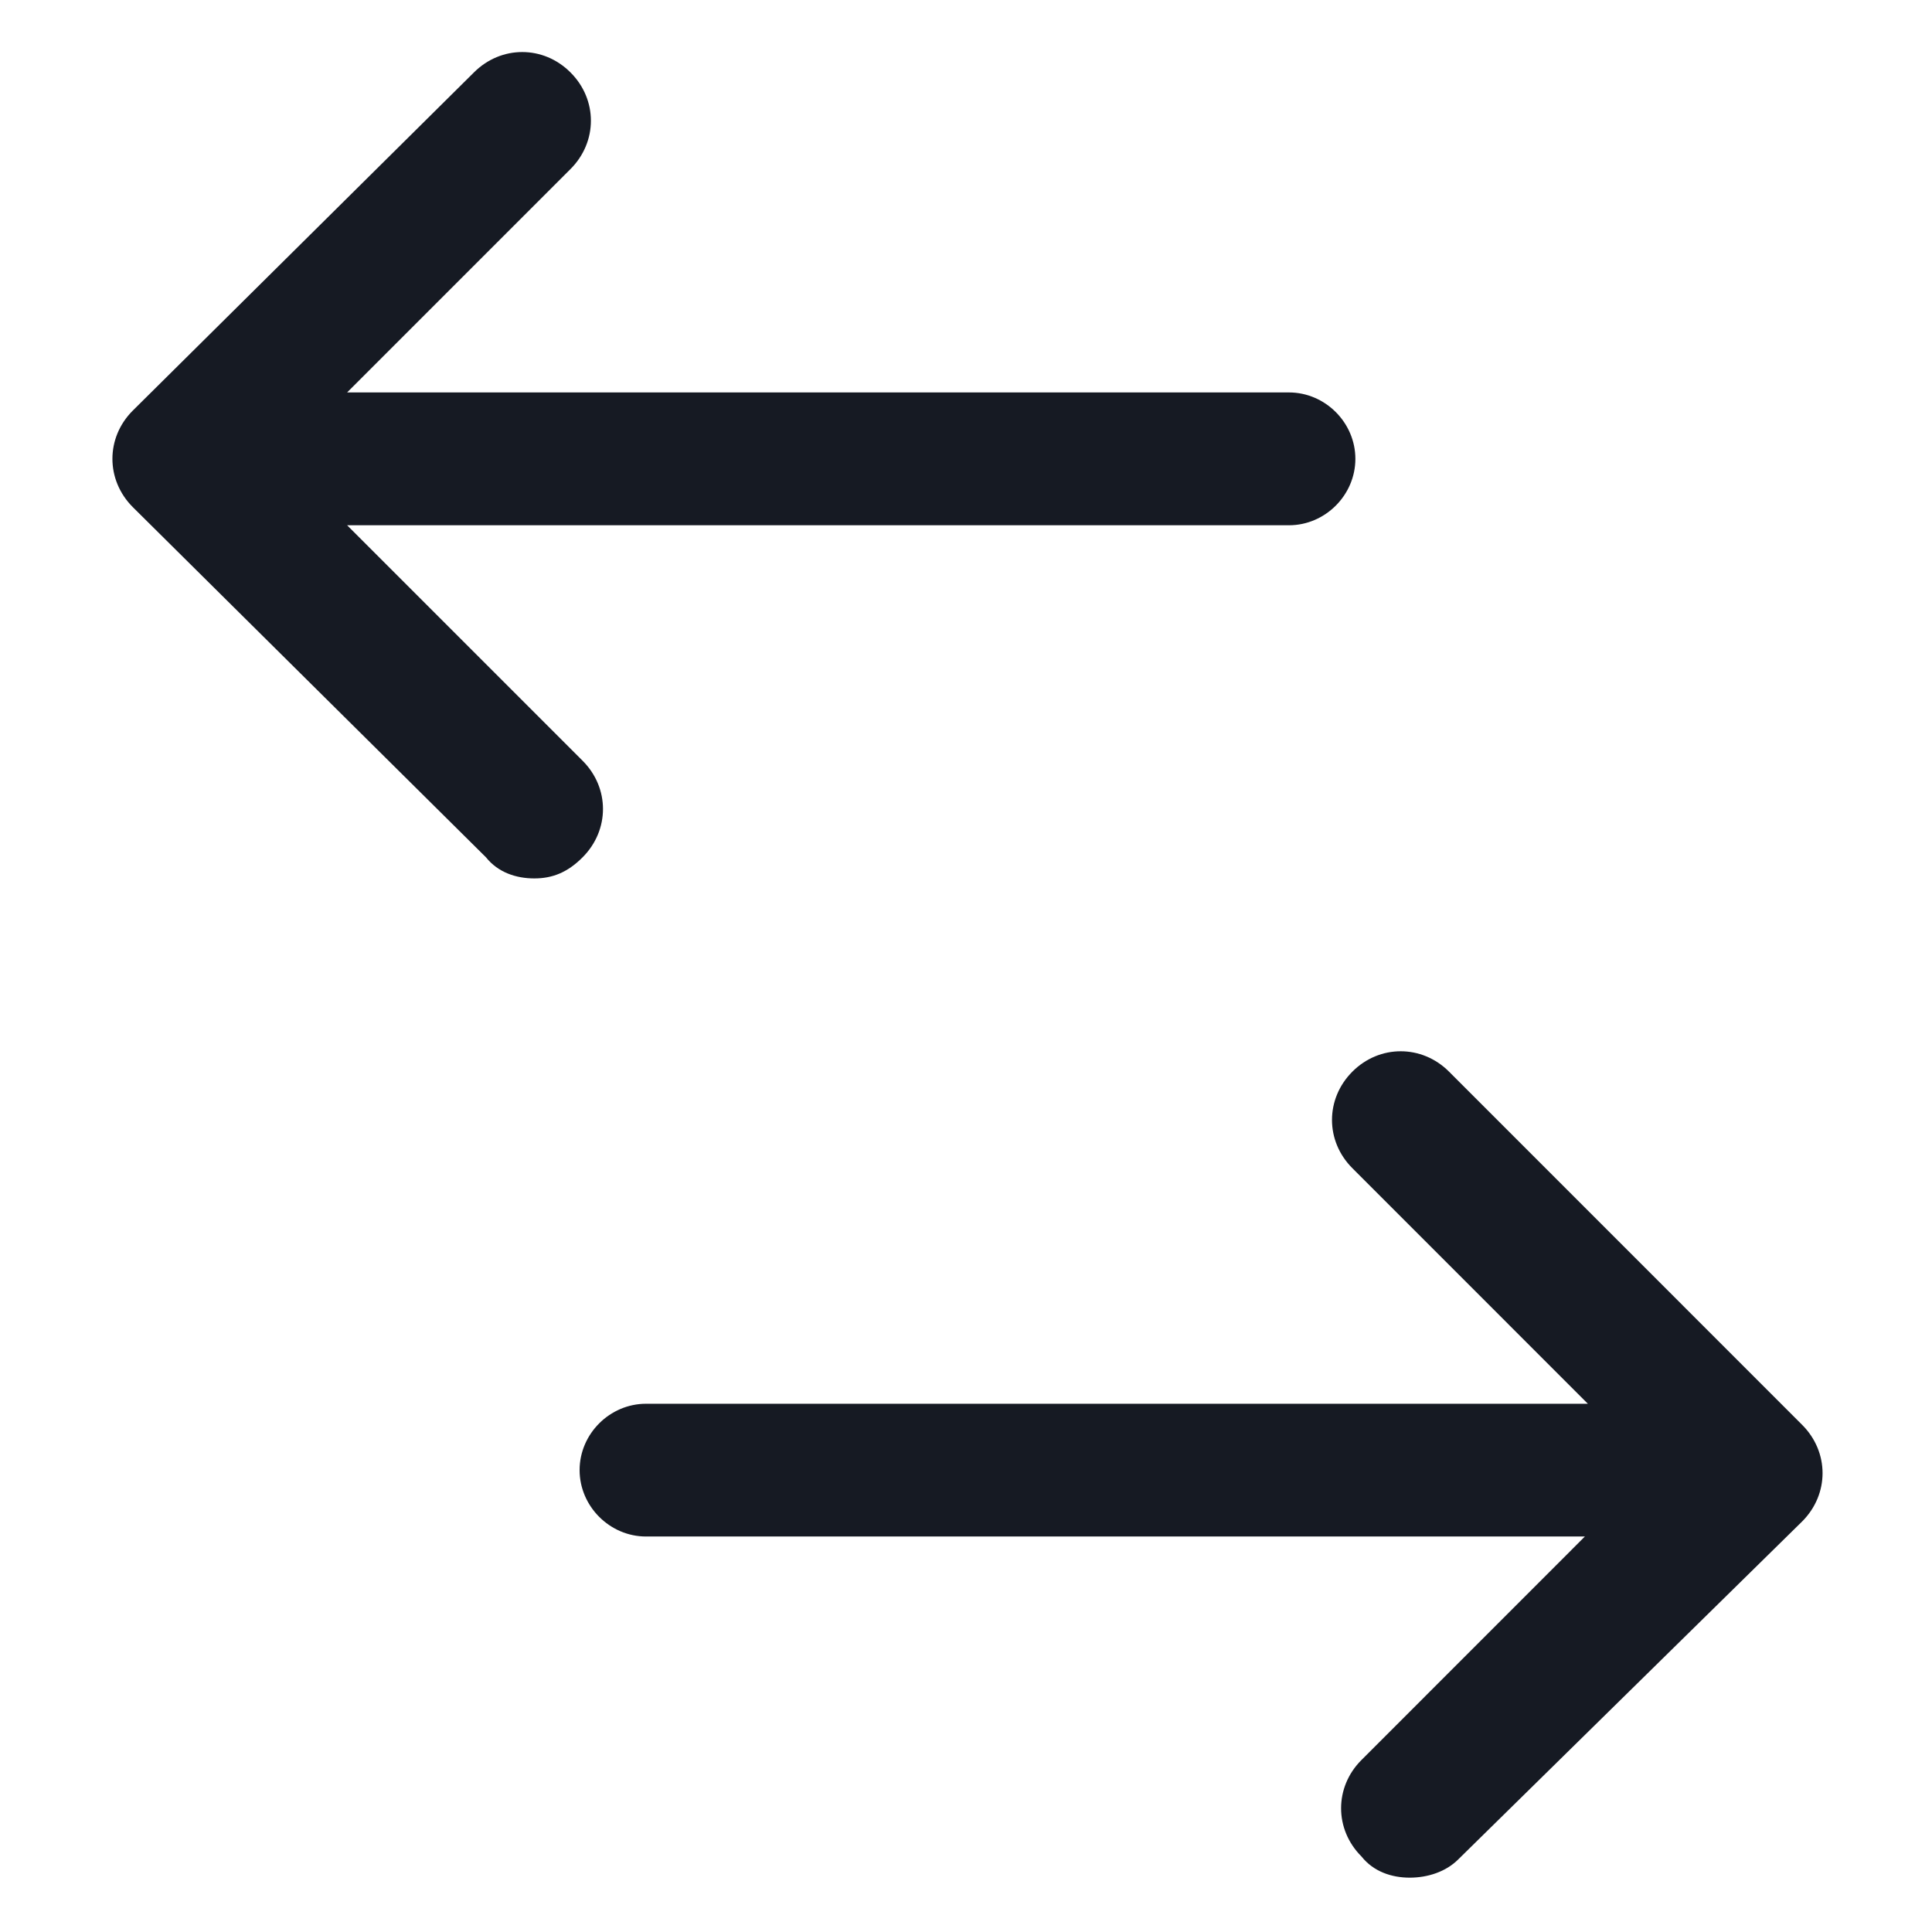 <svg width="24" height="24" viewBox="0 0 24 24" fill="none" xmlns="http://www.w3.org/2000/svg">
<path d="M17.512 23.325C17.288 23.325 17.062 23.25 16.913 23.062C16.575 22.725 16.575 22.2 16.913 21.863L19.688 19.087H8.025C7.575 19.087 7.2 18.712 7.2 18.262C7.2 17.812 7.575 17.438 8.025 17.438H19.725L16.8 14.512C16.462 14.175 16.462 13.65 16.8 13.312C17.137 12.975 17.663 12.975 18 13.312L22.387 17.7C22.725 18.038 22.725 18.562 22.387 18.9L18.113 23.1C17.962 23.25 17.738 23.325 17.512 23.325Z" fill="#161A23"/>
<path d="M6.637 10.912C6.412 10.912 6.187 10.838 6.037 10.65L1.65 6.3C1.312 5.962 1.312 5.437 1.65 5.1L5.887 0.9C6.225 0.562 6.75 0.562 7.087 0.9C7.425 1.237 7.425 1.762 7.087 2.1L4.312 4.875H16.012C16.462 4.875 16.837 5.25 16.837 5.7C16.837 6.15 16.462 6.525 16.012 6.525H4.312L7.237 9.45C7.575 9.787 7.575 10.312 7.237 10.65C7.05 10.838 6.862 10.912 6.637 10.912Z" fill="#161A23"/>
</svg>

